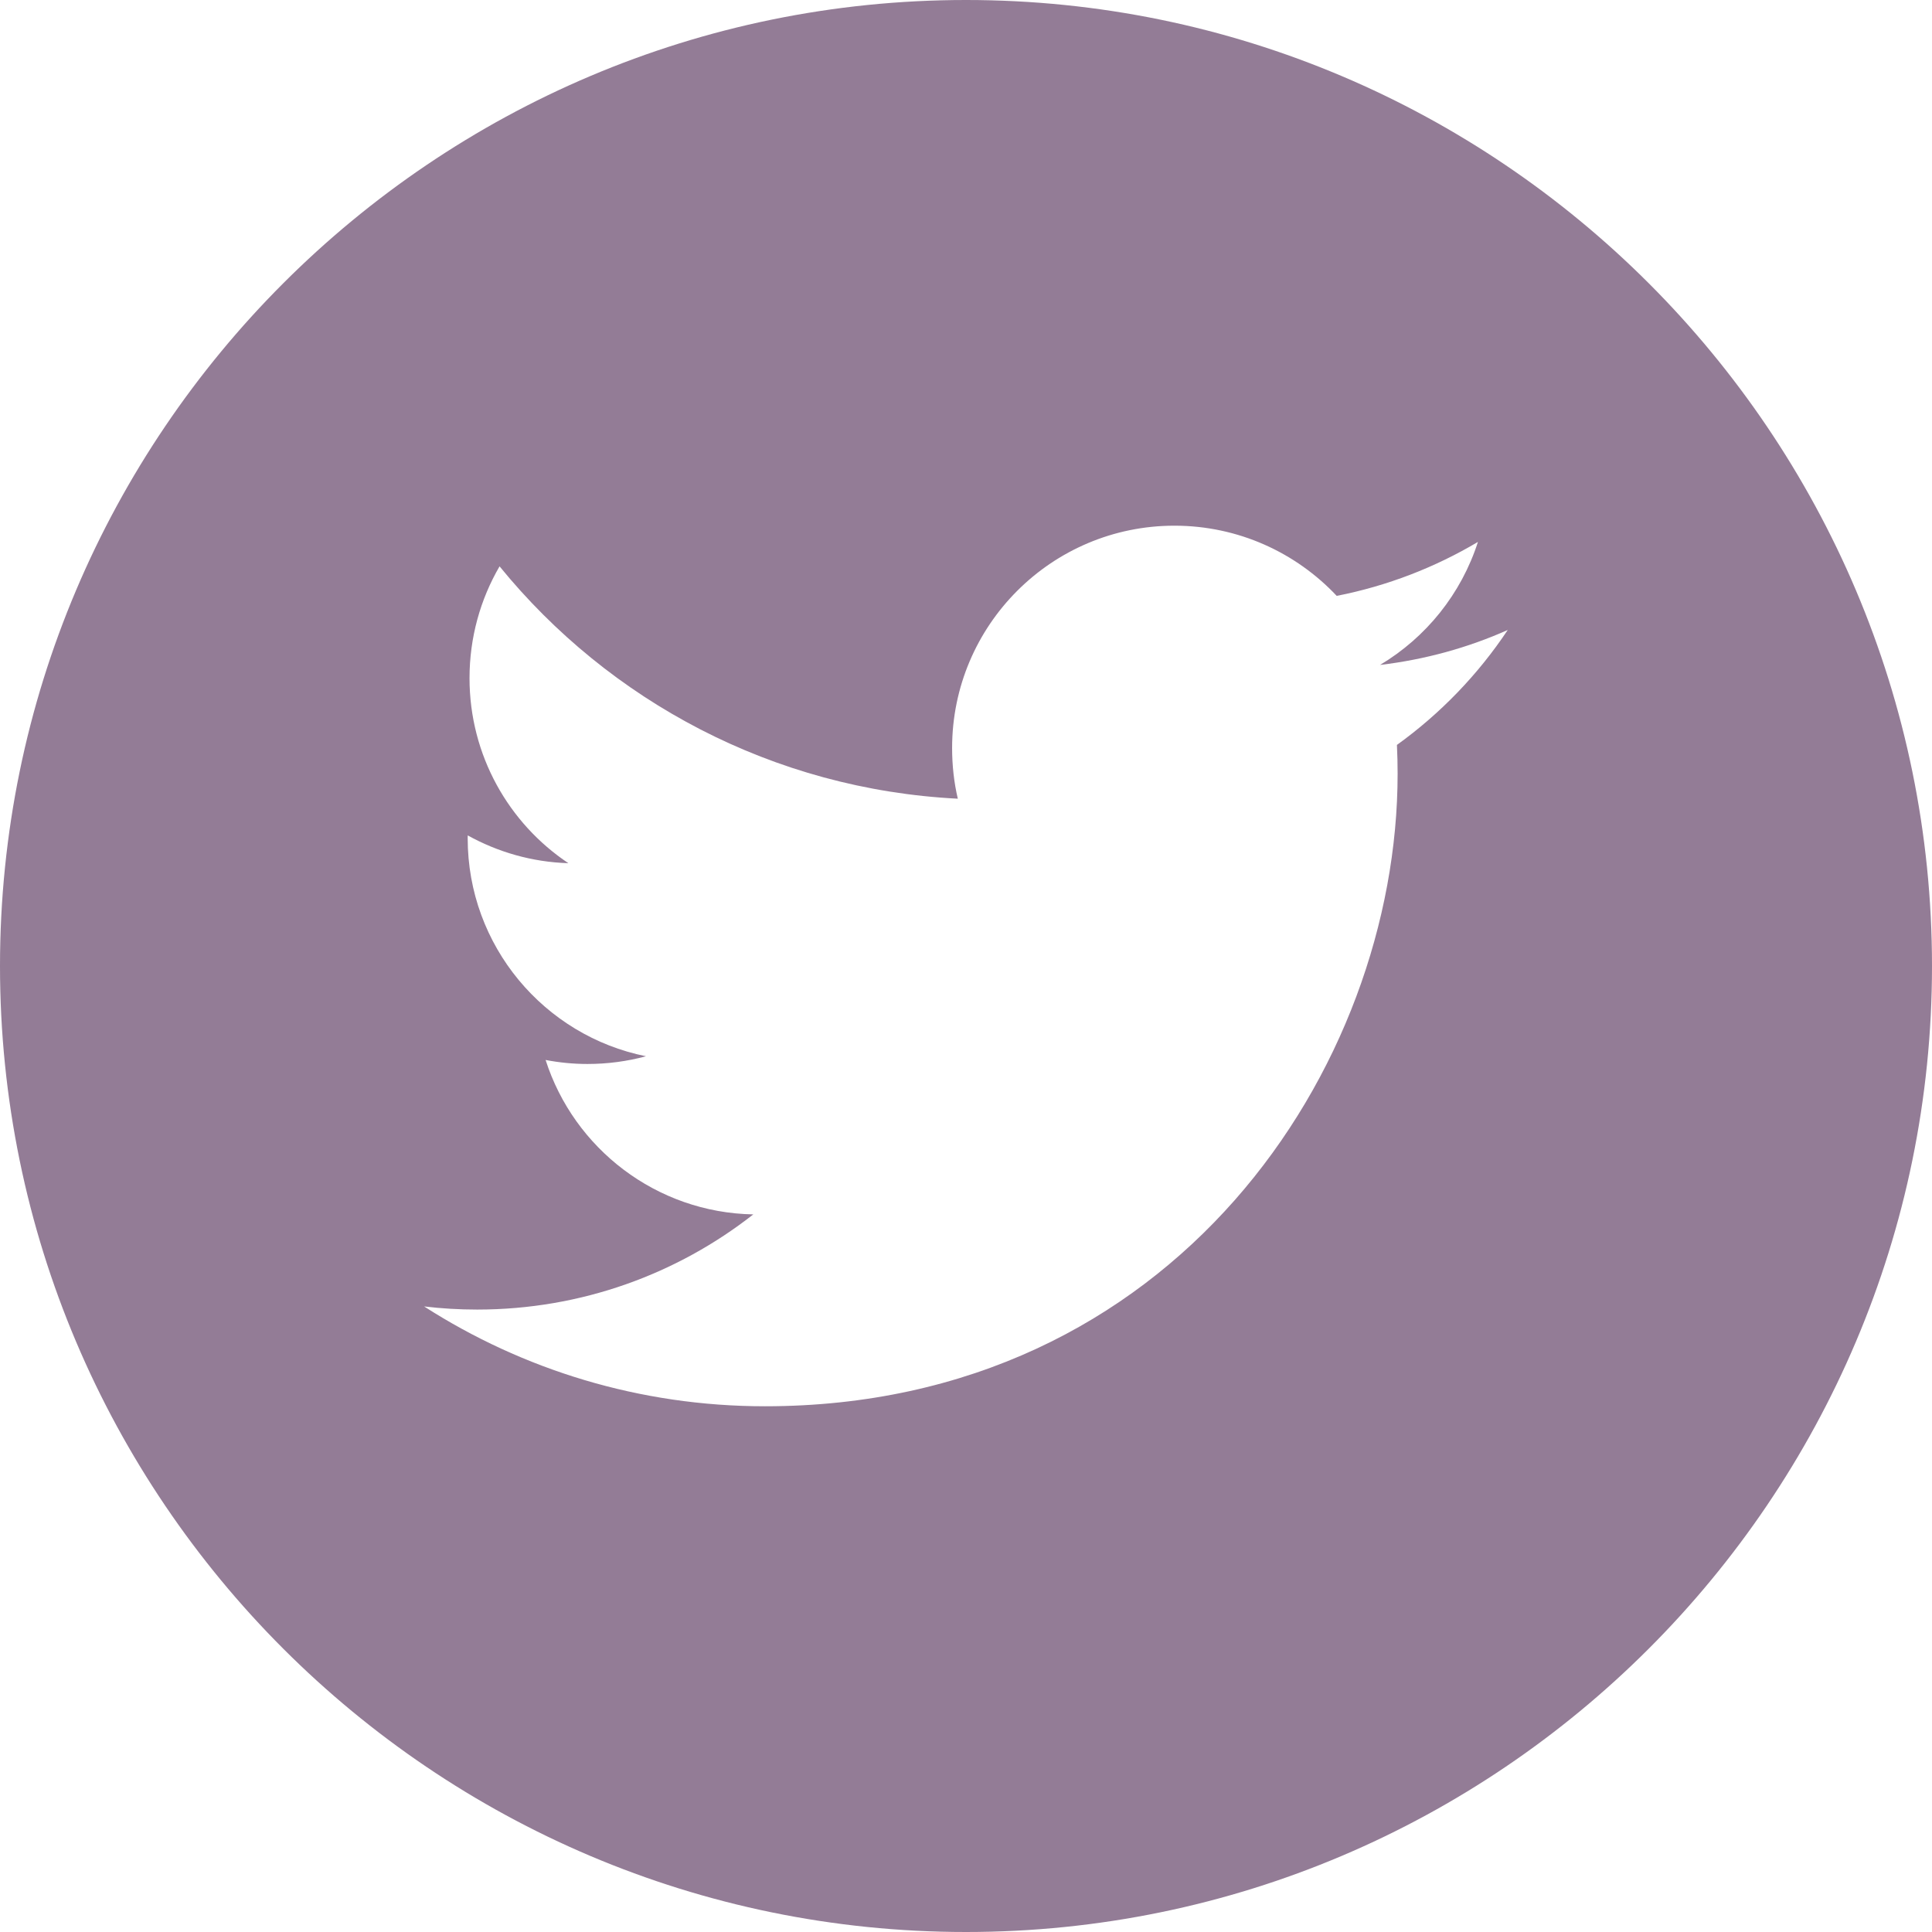 <svg width="42" height="42" viewBox="0 0 42 42" fill="none" xmlns="http://www.w3.org/2000/svg">
    <path d="M21 0C9.421 0 0 9.421 0 21C0 32.578 9.421 42 21 42C32.578 42 42 32.578 42 21C42 9.421 32.58 0 21 0ZM30.368 16.194C30.378 16.402 30.383 16.611 30.383 16.821C30.383 23.209 25.522 30.571 16.629 30.571C13.9 30.571 11.359 29.773 9.22 28.401C9.598 28.446 9.983 28.469 10.373 28.469C12.638 28.469 14.722 27.696 16.376 26.4C14.262 26.361 12.476 24.964 11.861 23.043C12.155 23.099 12.459 23.13 12.77 23.13C13.21 23.13 13.638 23.072 14.043 22.962C11.832 22.518 10.167 20.565 10.167 18.222C10.167 18.202 10.167 18.181 10.168 18.161C10.819 18.522 11.564 18.741 12.356 18.765C11.06 17.9 10.207 16.419 10.207 14.743C10.207 13.857 10.444 13.026 10.86 12.312C13.243 15.237 16.806 17.16 20.822 17.363C20.739 17.009 20.698 16.641 20.698 16.261C20.698 13.593 22.862 11.428 25.531 11.428C26.921 11.428 28.176 12.015 29.059 12.954C30.161 12.737 31.193 12.336 32.129 11.781C31.766 12.91 31.002 13.857 30.001 14.455C30.98 14.339 31.914 14.08 32.777 13.695C32.133 14.663 31.313 15.514 30.368 16.194Z" fill="#937C96"/>
</svg>
